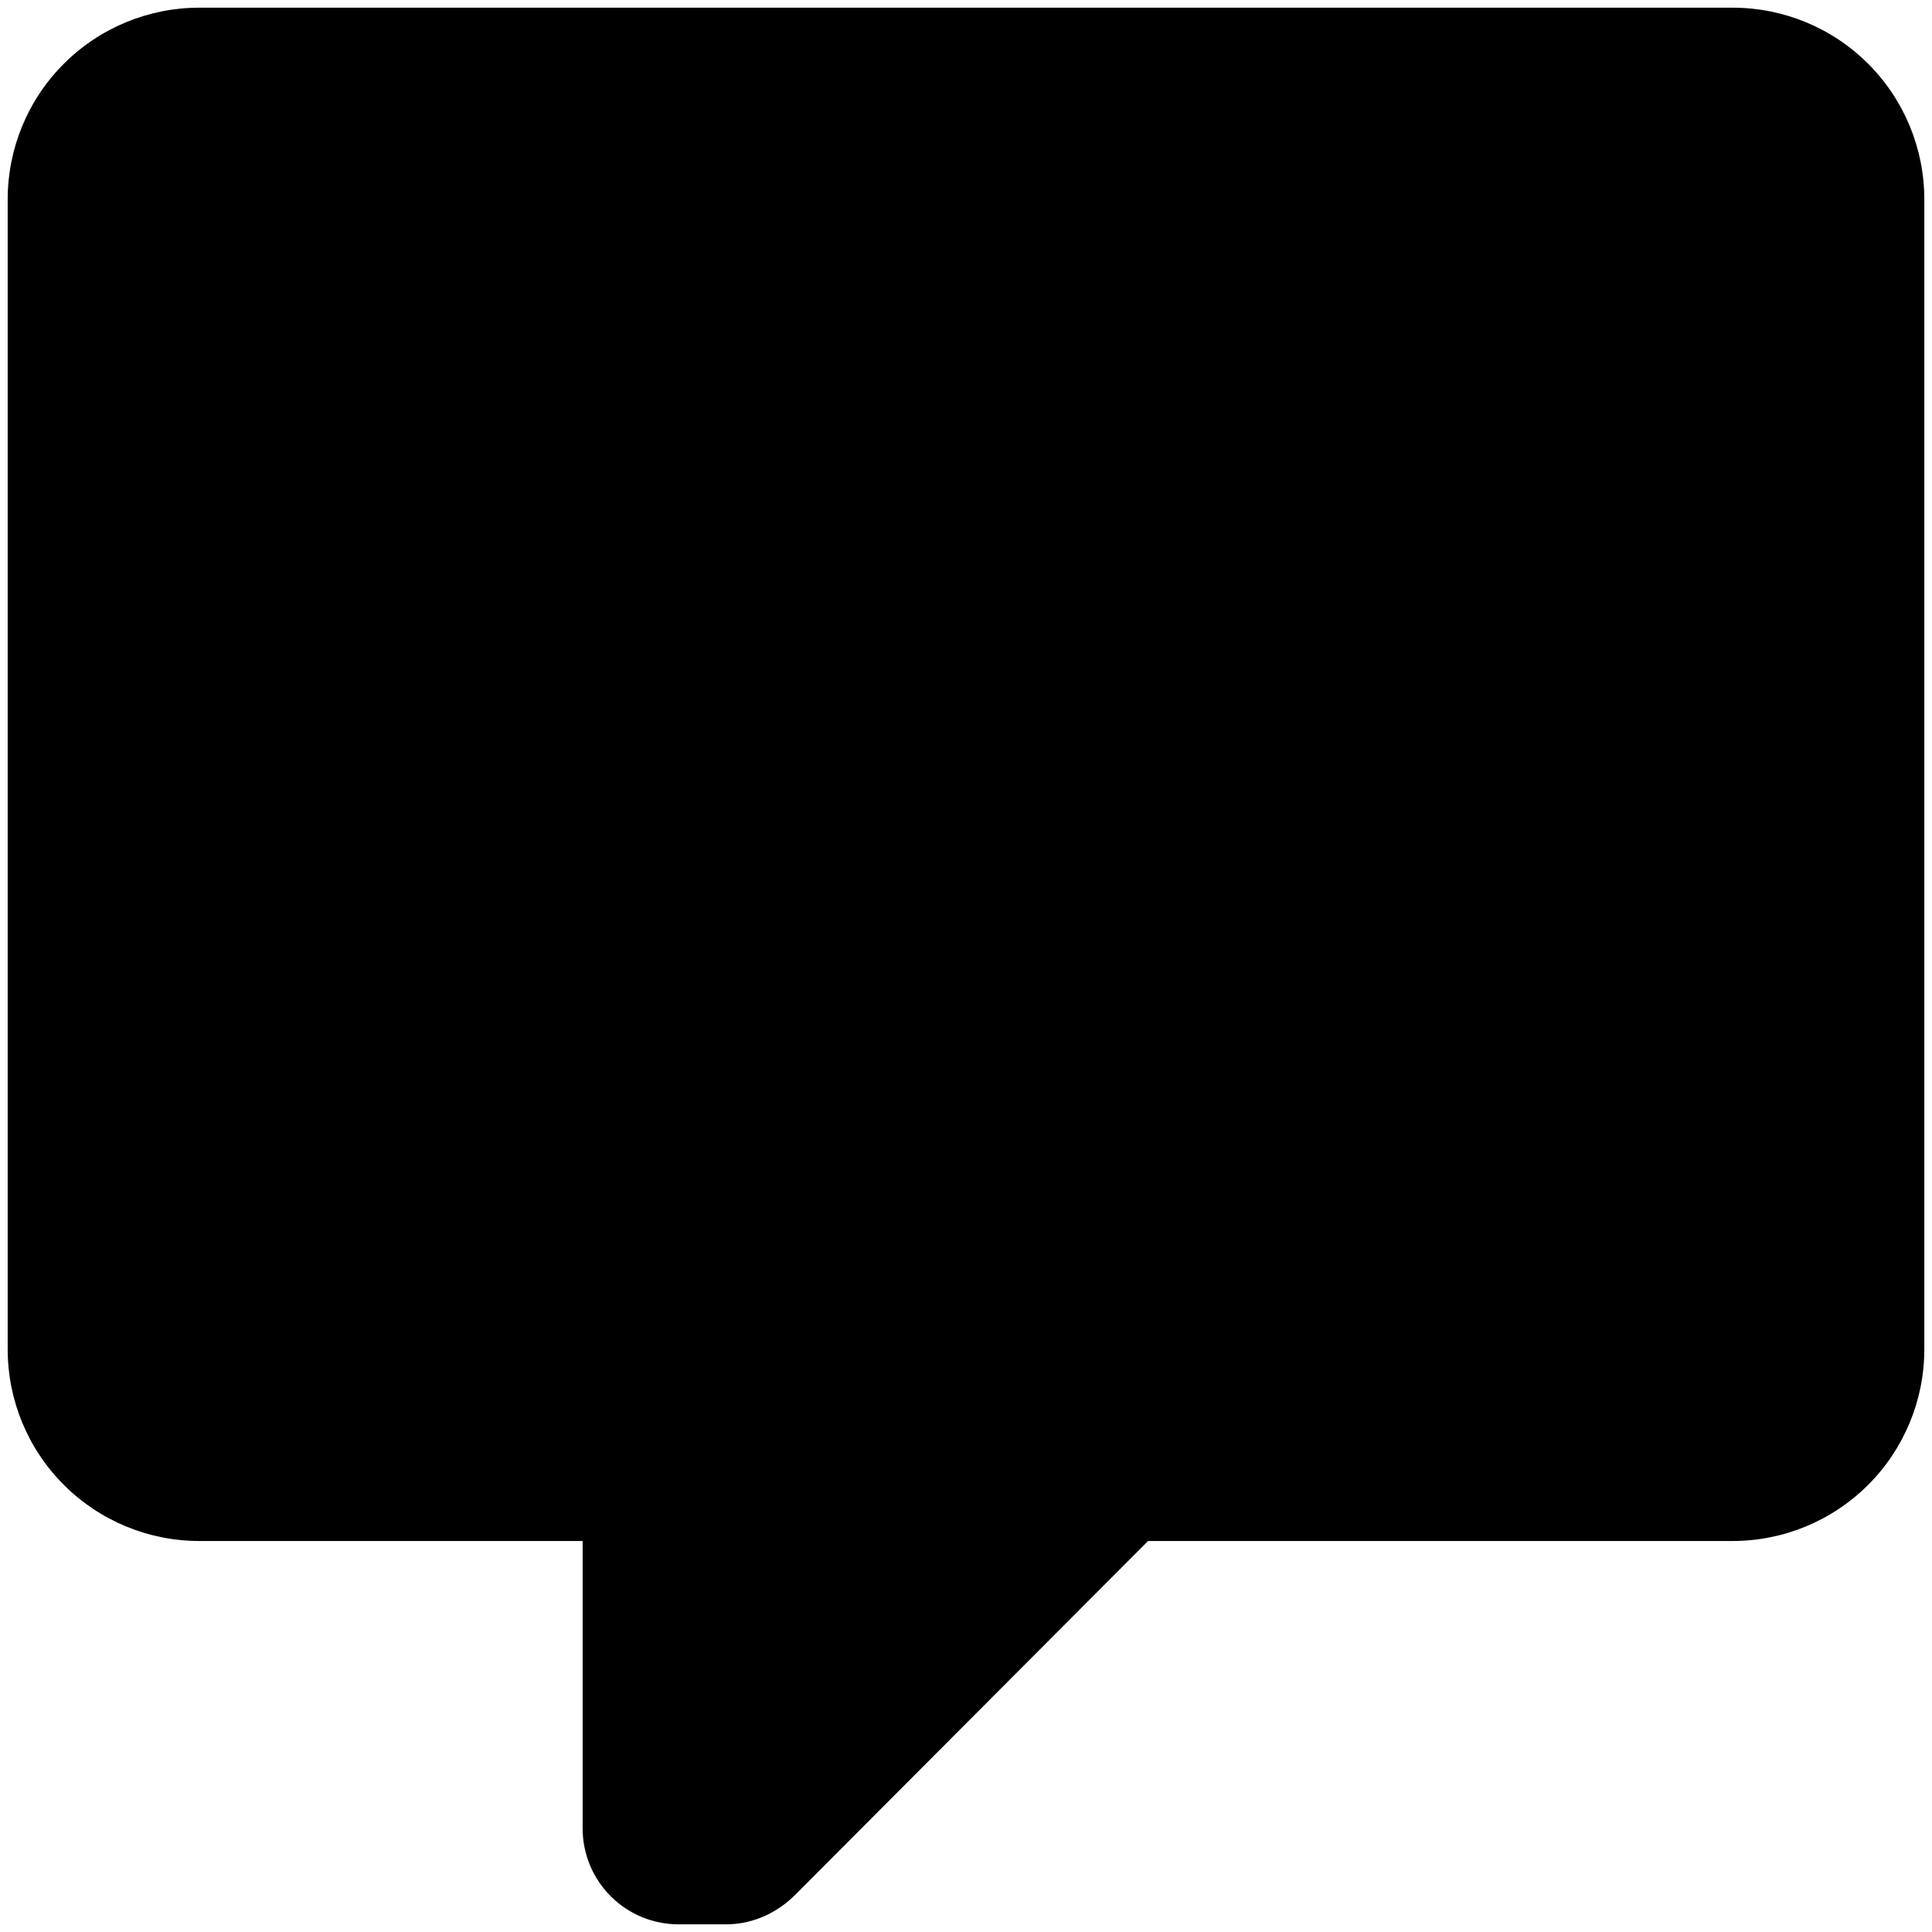<svg width="42" height="42" viewBox="0 0 42 42" fill="none" xmlns="http://www.w3.org/2000/svg">
<path d="M14.75 41.833C14.197 41.833 13.667 41.614 13.277 41.223C12.886 40.832 12.666 40.302 12.666 39.75V33.5H4.333C3.228 33.5 2.168 33.061 1.387 32.279C0.605 31.498 0.167 30.438 0.167 29.333V4.333C0.167 3.228 0.605 2.168 1.387 1.387C2.168 0.605 3.228 0.167 4.333 0.167H37.666C38.772 0.167 39.831 0.605 40.613 1.387C41.394 2.168 41.833 3.228 41.833 4.333V29.333C41.833 30.438 41.394 31.498 40.613 32.279C39.831 33.061 38.772 33.5 37.666 33.5H24.958L17.25 41.229C16.833 41.625 16.312 41.833 15.791 41.833H14.75Z" fill="black"/>
</svg>
